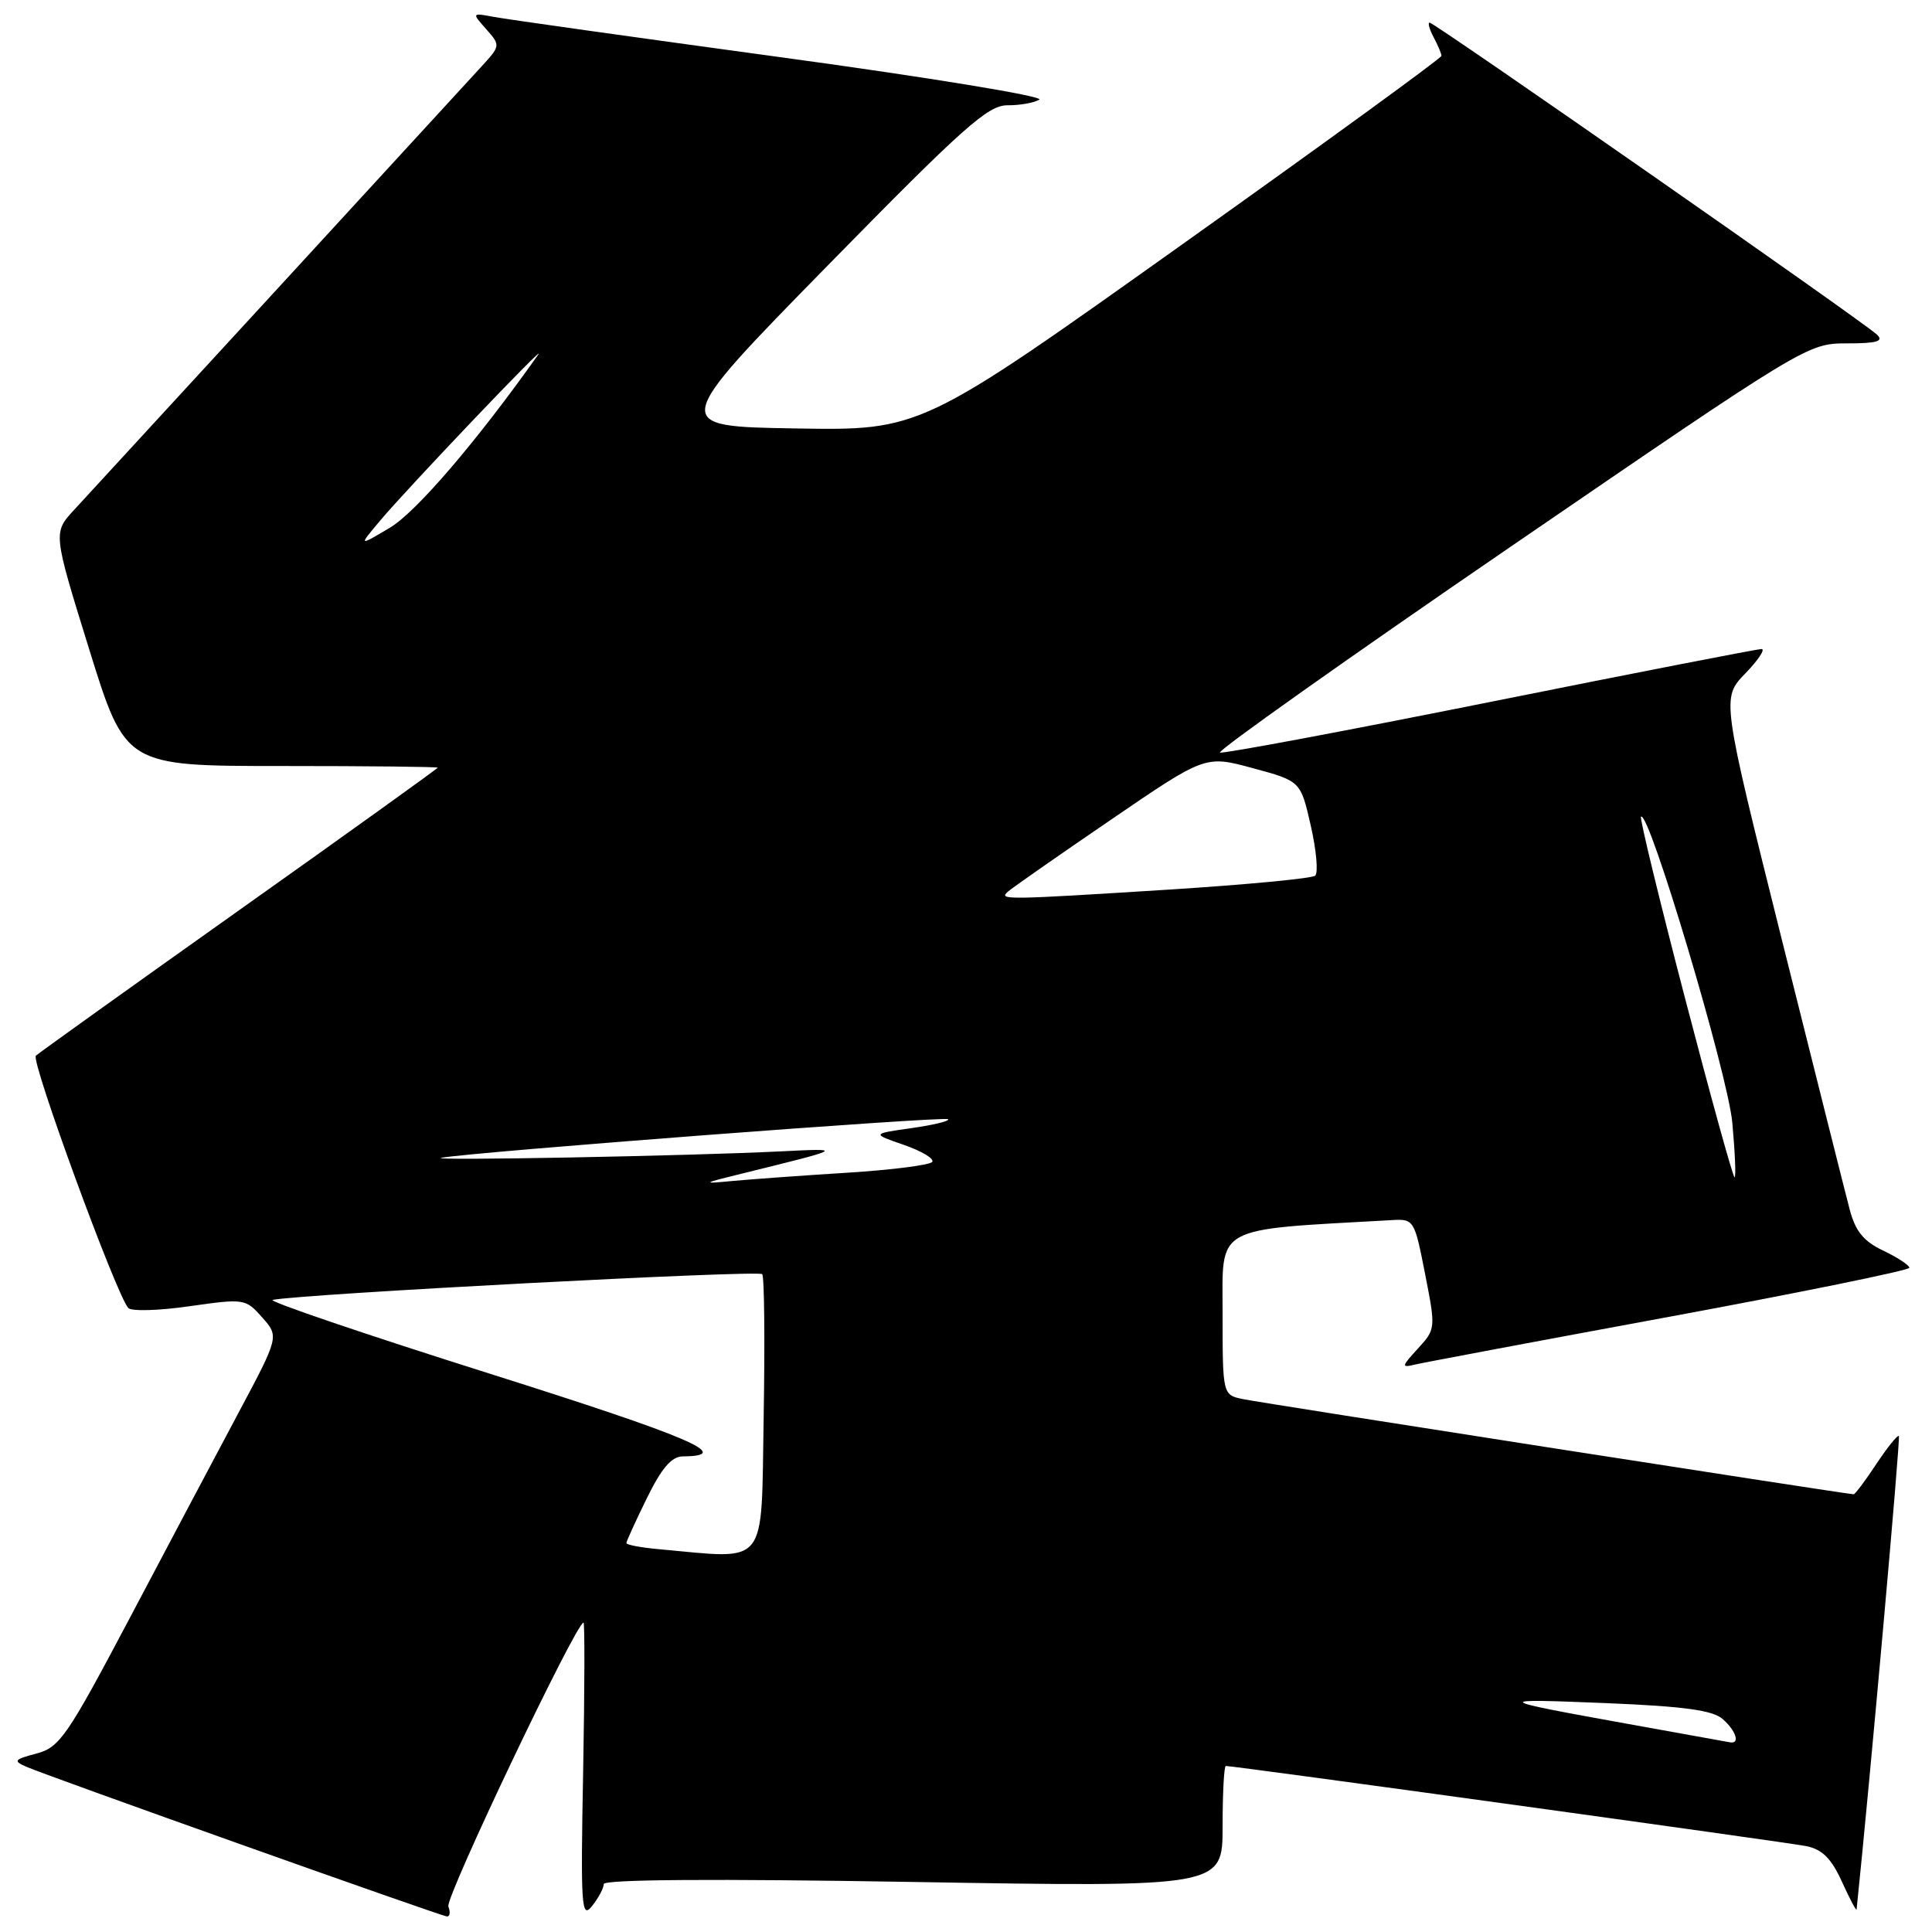 <?xml version="1.0" encoding="UTF-8" standalone="no"?>
<!DOCTYPE svg PUBLIC "-//W3C//DTD SVG 1.1//EN" "http://www.w3.org/Graphics/SVG/1.1/DTD/svg11.dtd" >
<svg xmlns="http://www.w3.org/2000/svg" xmlns:xlink="http://www.w3.org/1999/xlink" version="1.1" viewBox="0 0 256 256">
 <g >
 <path fill="currentColor"
d=" M 59.41 252.62 C 58.97 251.47 76.34 215.00 77.32 215.00 C 77.49 215.00 77.47 223.89 77.27 234.75 C 76.93 252.72 77.04 254.33 78.45 252.56 C 79.30 251.49 80.00 250.18 80.00 249.65 C 80.00 249.03 94.71 248.93 121.00 249.37 C 162.00 250.06 162.00 250.06 162.00 242.03 C 162.00 237.61 162.19 234.00 162.43 234.00 C 163.60 234.00 236.88 244.12 239.34 244.62 C 241.46 245.05 242.67 246.26 244.07 249.35 C 245.11 251.63 245.98 253.28 246.01 253.00 C 247.79 235.88 251.84 190.51 251.61 190.28 C 251.44 190.10 250.10 191.77 248.63 193.98 C 247.17 196.19 245.81 198.00 245.62 198.00 C 244.82 198.00 167.29 185.92 164.75 185.40 C 162.00 184.84 162.00 184.84 162.00 174.01 C 162.00 162.23 160.59 163.01 184.45 161.67 C 187.35 161.50 187.43 161.64 188.83 168.80 C 190.25 176.02 190.24 176.12 187.88 178.69 C 185.68 181.09 185.66 181.26 187.50 180.81 C 188.60 180.55 203.79 177.69 221.25 174.47 C 238.71 171.24 253.00 168.32 253.00 167.99 C 253.00 167.65 251.45 166.63 249.55 165.72 C 246.94 164.48 245.86 163.16 245.10 160.29 C 244.55 158.21 240.50 142.10 236.10 124.50 C 228.11 92.50 228.11 92.50 231.25 89.25 C 232.98 87.46 233.95 86.00 233.41 86.00 C 232.86 86.00 216.69 89.15 197.47 93.01 C 178.26 96.86 162.14 99.88 161.66 99.72 C 161.18 99.56 178.49 87.29 200.14 72.46 C 239.27 45.66 239.53 45.50 244.71 45.50 C 248.71 45.50 249.64 45.23 248.71 44.34 C 247.03 42.72 190.07 3.00 189.44 3.00 C 189.16 3.00 189.40 3.87 189.96 4.93 C 190.53 6.00 191.00 7.11 191.00 7.40 C 191.00 7.70 175.47 18.99 156.50 32.49 C 122.00 57.05 122.00 57.05 105.39 56.77 C 88.79 56.50 88.79 56.50 109.64 35.22 C 127.68 16.81 130.91 13.94 133.50 13.95 C 135.15 13.96 137.05 13.62 137.72 13.20 C 138.38 12.77 123.08 10.26 103.72 7.62 C 84.35 4.98 67.15 2.56 65.50 2.25 C 62.50 1.69 62.50 1.69 64.42 3.86 C 66.32 6.01 66.32 6.06 63.84 8.77 C 58.77 14.32 12.56 64.60 9.84 67.54 C 7.02 70.58 7.02 70.58 11.82 86.04 C 16.62 101.50 16.62 101.50 37.31 101.50 C 48.69 101.50 58.00 101.60 58.00 101.72 C 58.00 101.83 46.19 110.32 31.75 120.56 C 17.31 130.81 5.16 139.51 4.75 139.89 C 4.05 140.55 15.41 171.57 17.00 173.32 C 17.41 173.77 21.06 173.67 25.12 173.08 C 32.37 172.05 32.54 172.08 34.74 174.56 C 36.99 177.10 36.99 177.10 31.55 187.30 C 28.56 192.91 22.08 205.14 17.15 214.48 C 8.89 230.10 7.91 231.53 4.84 232.35 C 1.86 233.14 1.71 233.33 3.50 234.11 C 6.36 235.36 58.36 253.86 59.22 253.94 C 59.61 253.97 59.70 253.38 59.41 252.62 Z  M 215.50 228.39 C 197.73 225.18 197.61 225.05 213.00 225.68 C 223.11 226.10 226.94 226.62 228.25 227.77 C 230.04 229.34 230.60 231.10 229.25 230.87 C 228.84 230.80 222.65 229.69 215.50 228.39 Z  M 87.25 205.27 C 84.91 205.06 83.00 204.70 83.00 204.46 C 83.00 204.23 84.22 201.56 85.71 198.52 C 87.67 194.53 88.98 193.00 90.46 192.98 C 97.35 192.93 91.54 190.44 64.80 181.99 C 48.28 176.77 35.38 172.38 36.13 172.24 C 40.28 171.44 100.58 168.27 101.00 168.83 C 101.28 169.20 101.36 177.71 101.19 187.75 C 100.84 208.01 101.97 206.59 87.25 205.27 Z  M 98.50 155.46 C 111.87 152.17 111.92 152.14 103.50 152.56 C 91.30 153.17 56.23 153.83 58.50 153.41 C 62.59 152.65 125.22 147.88 125.63 148.30 C 125.87 148.54 123.69 149.07 120.78 149.48 C 115.50 150.23 115.50 150.23 119.76 151.70 C 122.10 152.51 123.80 153.52 123.53 153.95 C 123.27 154.37 118.20 155.02 112.28 155.39 C 106.35 155.76 99.47 156.26 97.00 156.49 C 92.89 156.89 93.02 156.80 98.50 155.46 Z  M 223.28 132.29 C 219.88 119.25 217.25 108.42 217.44 108.22 C 218.47 107.20 228.94 142.30 229.54 148.75 C 229.90 152.74 230.04 156.00 229.84 156.00 C 229.63 156.00 226.68 145.33 223.28 132.29 Z  M 133.55 118.15 C 134.07 117.68 140.17 113.42 147.10 108.69 C 159.70 100.07 159.70 100.07 166.02 101.79 C 172.34 103.50 172.34 103.50 173.69 109.43 C 174.43 112.69 174.69 115.66 174.27 116.03 C 173.85 116.40 165.18 117.22 155.00 117.87 C 133.09 119.25 132.31 119.26 133.55 118.15 Z  M 50.34 69.02 C 53.95 64.71 72.73 45.00 71.31 47.00 C 63.17 58.49 55.14 67.86 51.67 69.92 C 47.50 72.40 47.50 72.40 50.34 69.02 Z "/>
</g>
</svg>